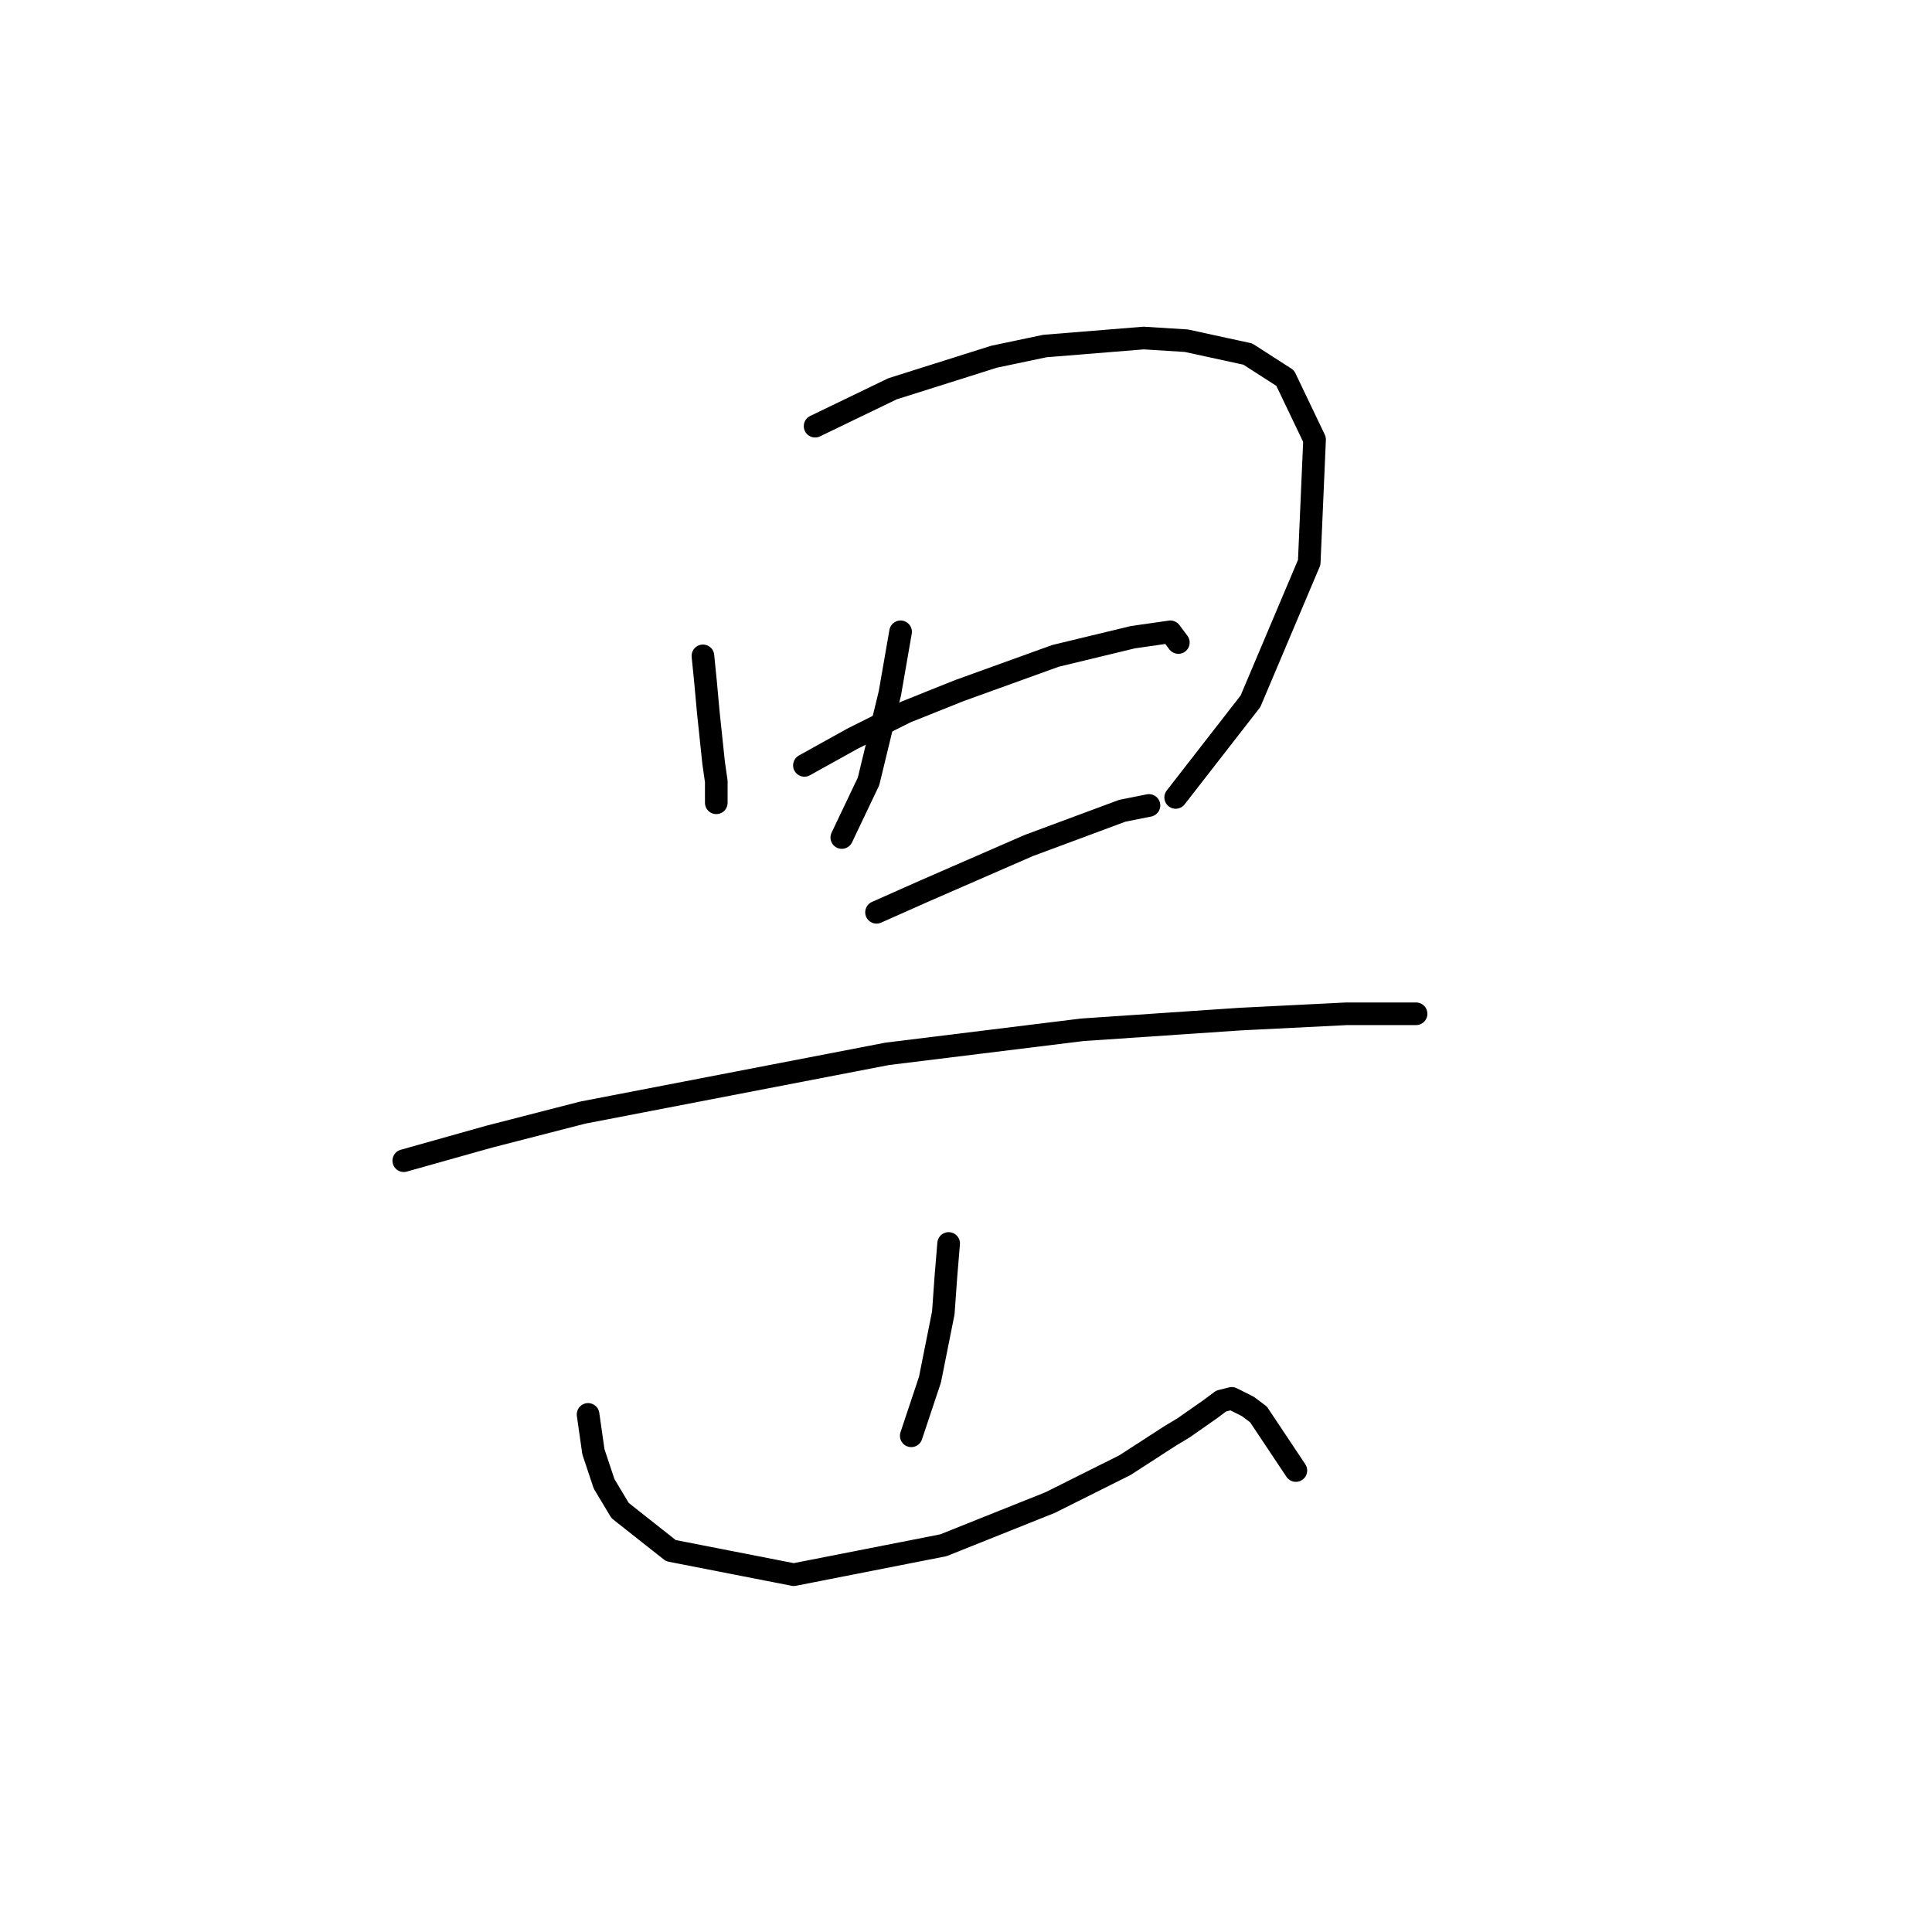 <?xml version="1.0" standalone="no"?>
    <svg width="256" height="256" xmlns="http://www.w3.org/2000/svg" version="1.1">
    <polyline stroke="black" stroke-width="3" stroke-linecap="round" fill="transparent" stroke-linejoin="round" points="93.141 86.907 93.495 90.446 93.849 94.339 94.557 101.063 94.911 103.54 94.911 106.372 94.911 106.372 " />
        <polyline stroke="black" stroke-width="3" stroke-linecap="round" fill="transparent" stroke-linejoin="round" points="108.005 56.47 118.269 51.515 131.717 47.268 138.442 45.853 151.536 44.791 157.199 45.145 165.339 46.914 170.294 50.1 174.187 58.24 173.479 74.52 165.693 92.923 155.783 105.664 155.783 105.664 " />
        <polyline stroke="black" stroke-width="3" stroke-linecap="round" fill="transparent" stroke-linejoin="round" points="119.331 83.721 117.915 91.861 115.084 103.54 111.544 110.973 111.544 110.973 " />
        <polyline stroke="black" stroke-width="3" stroke-linecap="round" fill="transparent" stroke-linejoin="round" points="106.59 101.417 112.96 97.878 120.038 94.339 127.117 91.507 139.857 86.907 150.121 84.429 155.076 83.721 156.137 85.137 156.137 85.137 " />
        <polyline stroke="black" stroke-width="3" stroke-linecap="round" fill="transparent" stroke-linejoin="round" points="116.145 120.882 122.516 118.051 136.318 112.034 148.705 107.433 152.244 106.726 152.244 106.726 " />
        <polyline stroke="black" stroke-width="3" stroke-linecap="round" fill="transparent" stroke-linejoin="round" points="53.503 153.796 64.828 150.611 77.215 147.425 117.561 139.639 143.397 136.454 164.277 135.039 178.434 134.331 185.158 134.331 186.574 134.331 187.636 134.331 187.636 134.331 " />
        <polyline stroke="black" stroke-width="3" stroke-linecap="round" fill="transparent" stroke-linejoin="round" points="125.701 164.767 125.347 169.014 124.993 173.969 123.224 182.817 120.746 190.249 120.746 190.249 " />
        <polyline stroke="black" stroke-width="3" stroke-linecap="round" fill="transparent" stroke-linejoin="round" points="77.923 187.418 78.631 192.372 80.046 196.619 82.17 200.158 88.894 205.467 105.174 208.652 124.993 204.759 139.15 199.097 149.059 194.142 155.076 190.249 156.845 189.187 160.384 186.71 161.8 185.648 163.216 185.294 165.339 186.356 166.755 187.418 171.709 194.85 171.709 194.85 " />
        </svg>